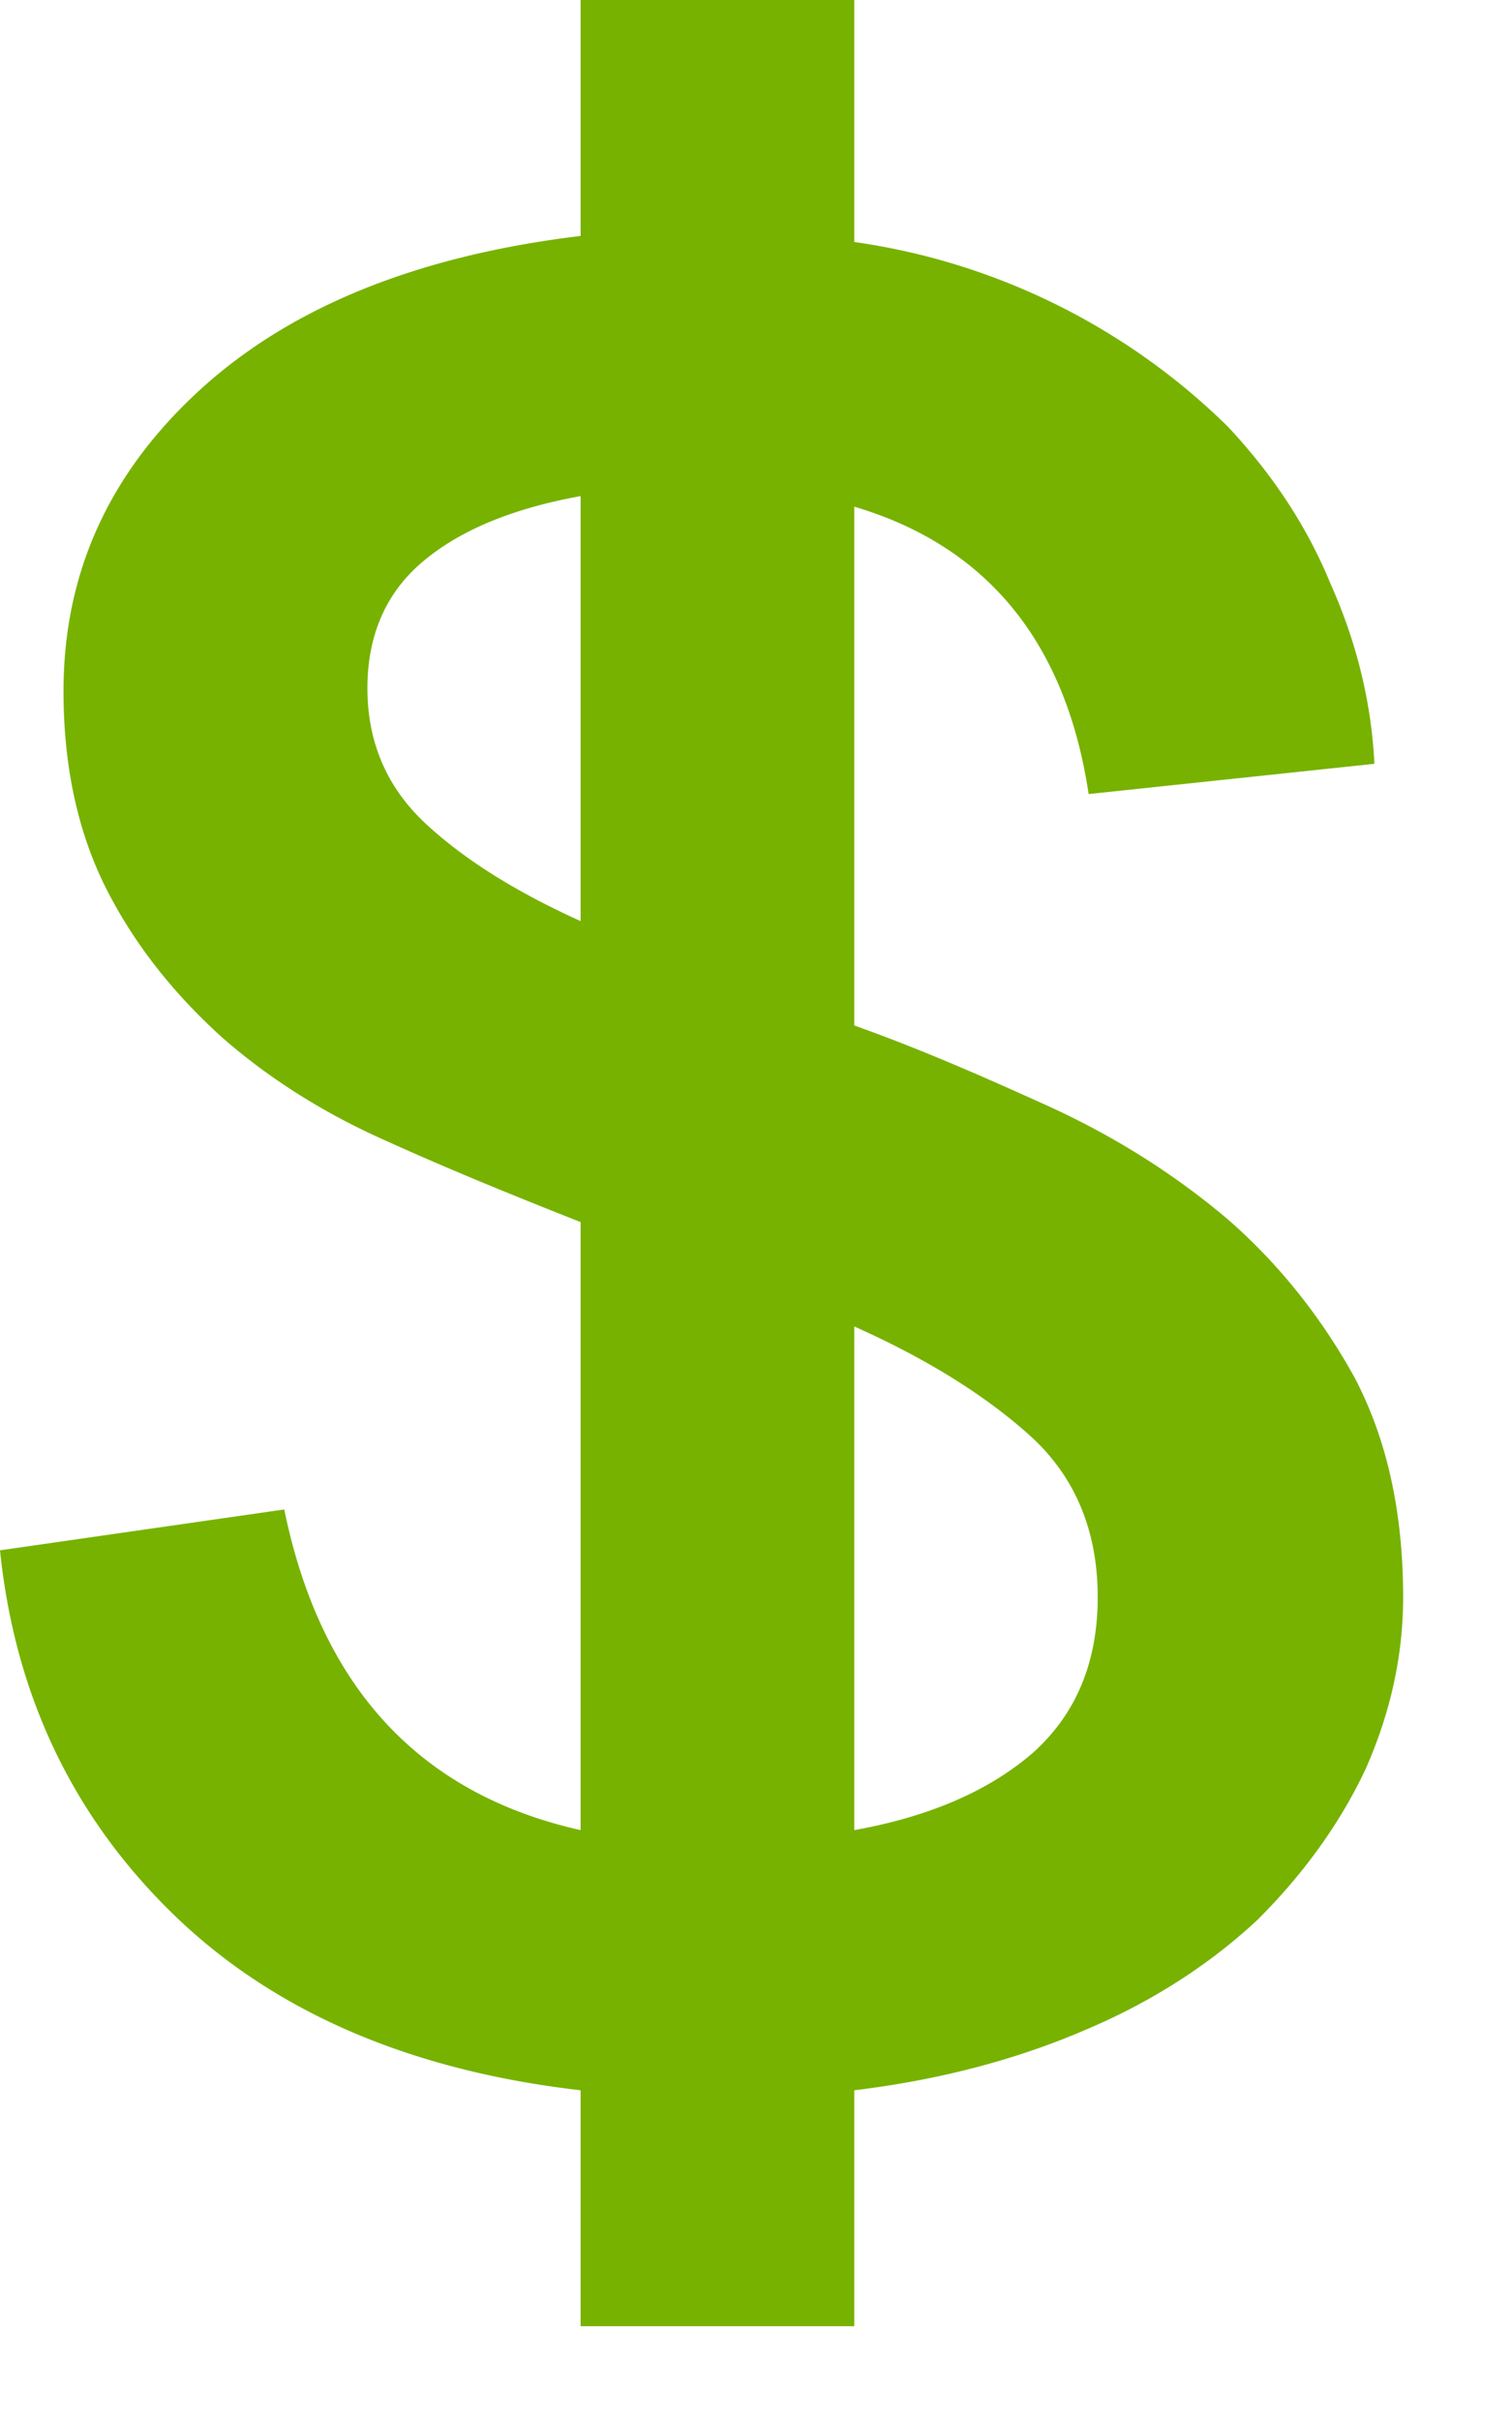 <svg xmlns="http://www.w3.org/2000/svg" width="10" height="16" viewBox="0 0 10 16"><title>$</title><path d="M3.84 13.82c-1.13-.13-2.03-.52-2.69-1.16C.49 12.02.1 11.22 0 10.25l1.88-.27c.24 1.17.89 1.88 1.96 2.12V8.08c-.43-.17-.85-.34-1.27-.53-.41-.18-.78-.41-1.1-.69-.31-.28-.57-.6-.76-.97-.19-.37-.29-.81-.29-1.32 0-.78.3-1.44.9-1.99.6-.55 1.44-.89 2.52-1.02V0h1.81v1.6a4.404 4.404 0 0 1 2.47 1.22c.29.31.52.65.68 1.04.17.38.27.78.29 1.19l-1.89.2c-.15-1-.67-1.64-1.55-1.9v3.43c.45.16.88.35 1.32.55.43.2.82.45 1.16.74.33.29.61.64.83 1.04.21.4.32.88.32 1.45 0 .4-.09.78-.25 1.14-.17.36-.41.69-.71.99-.31.29-.69.54-1.14.73-.44.19-.95.33-1.53.4v1.56H3.84zm2.97-4.33c-.3-.27-.69-.51-1.16-.72v3.33c.5-.09.89-.26 1.18-.51.28-.25.43-.59.43-1.03 0-.44-.15-.8-.45-1.07zM2.82 5.45c.26.24.6.45 1.02.64V3.28c-.44.08-.79.22-1.04.43-.24.2-.37.48-.37.84s.13.66.39.9z" fill="#77b200"/></svg>